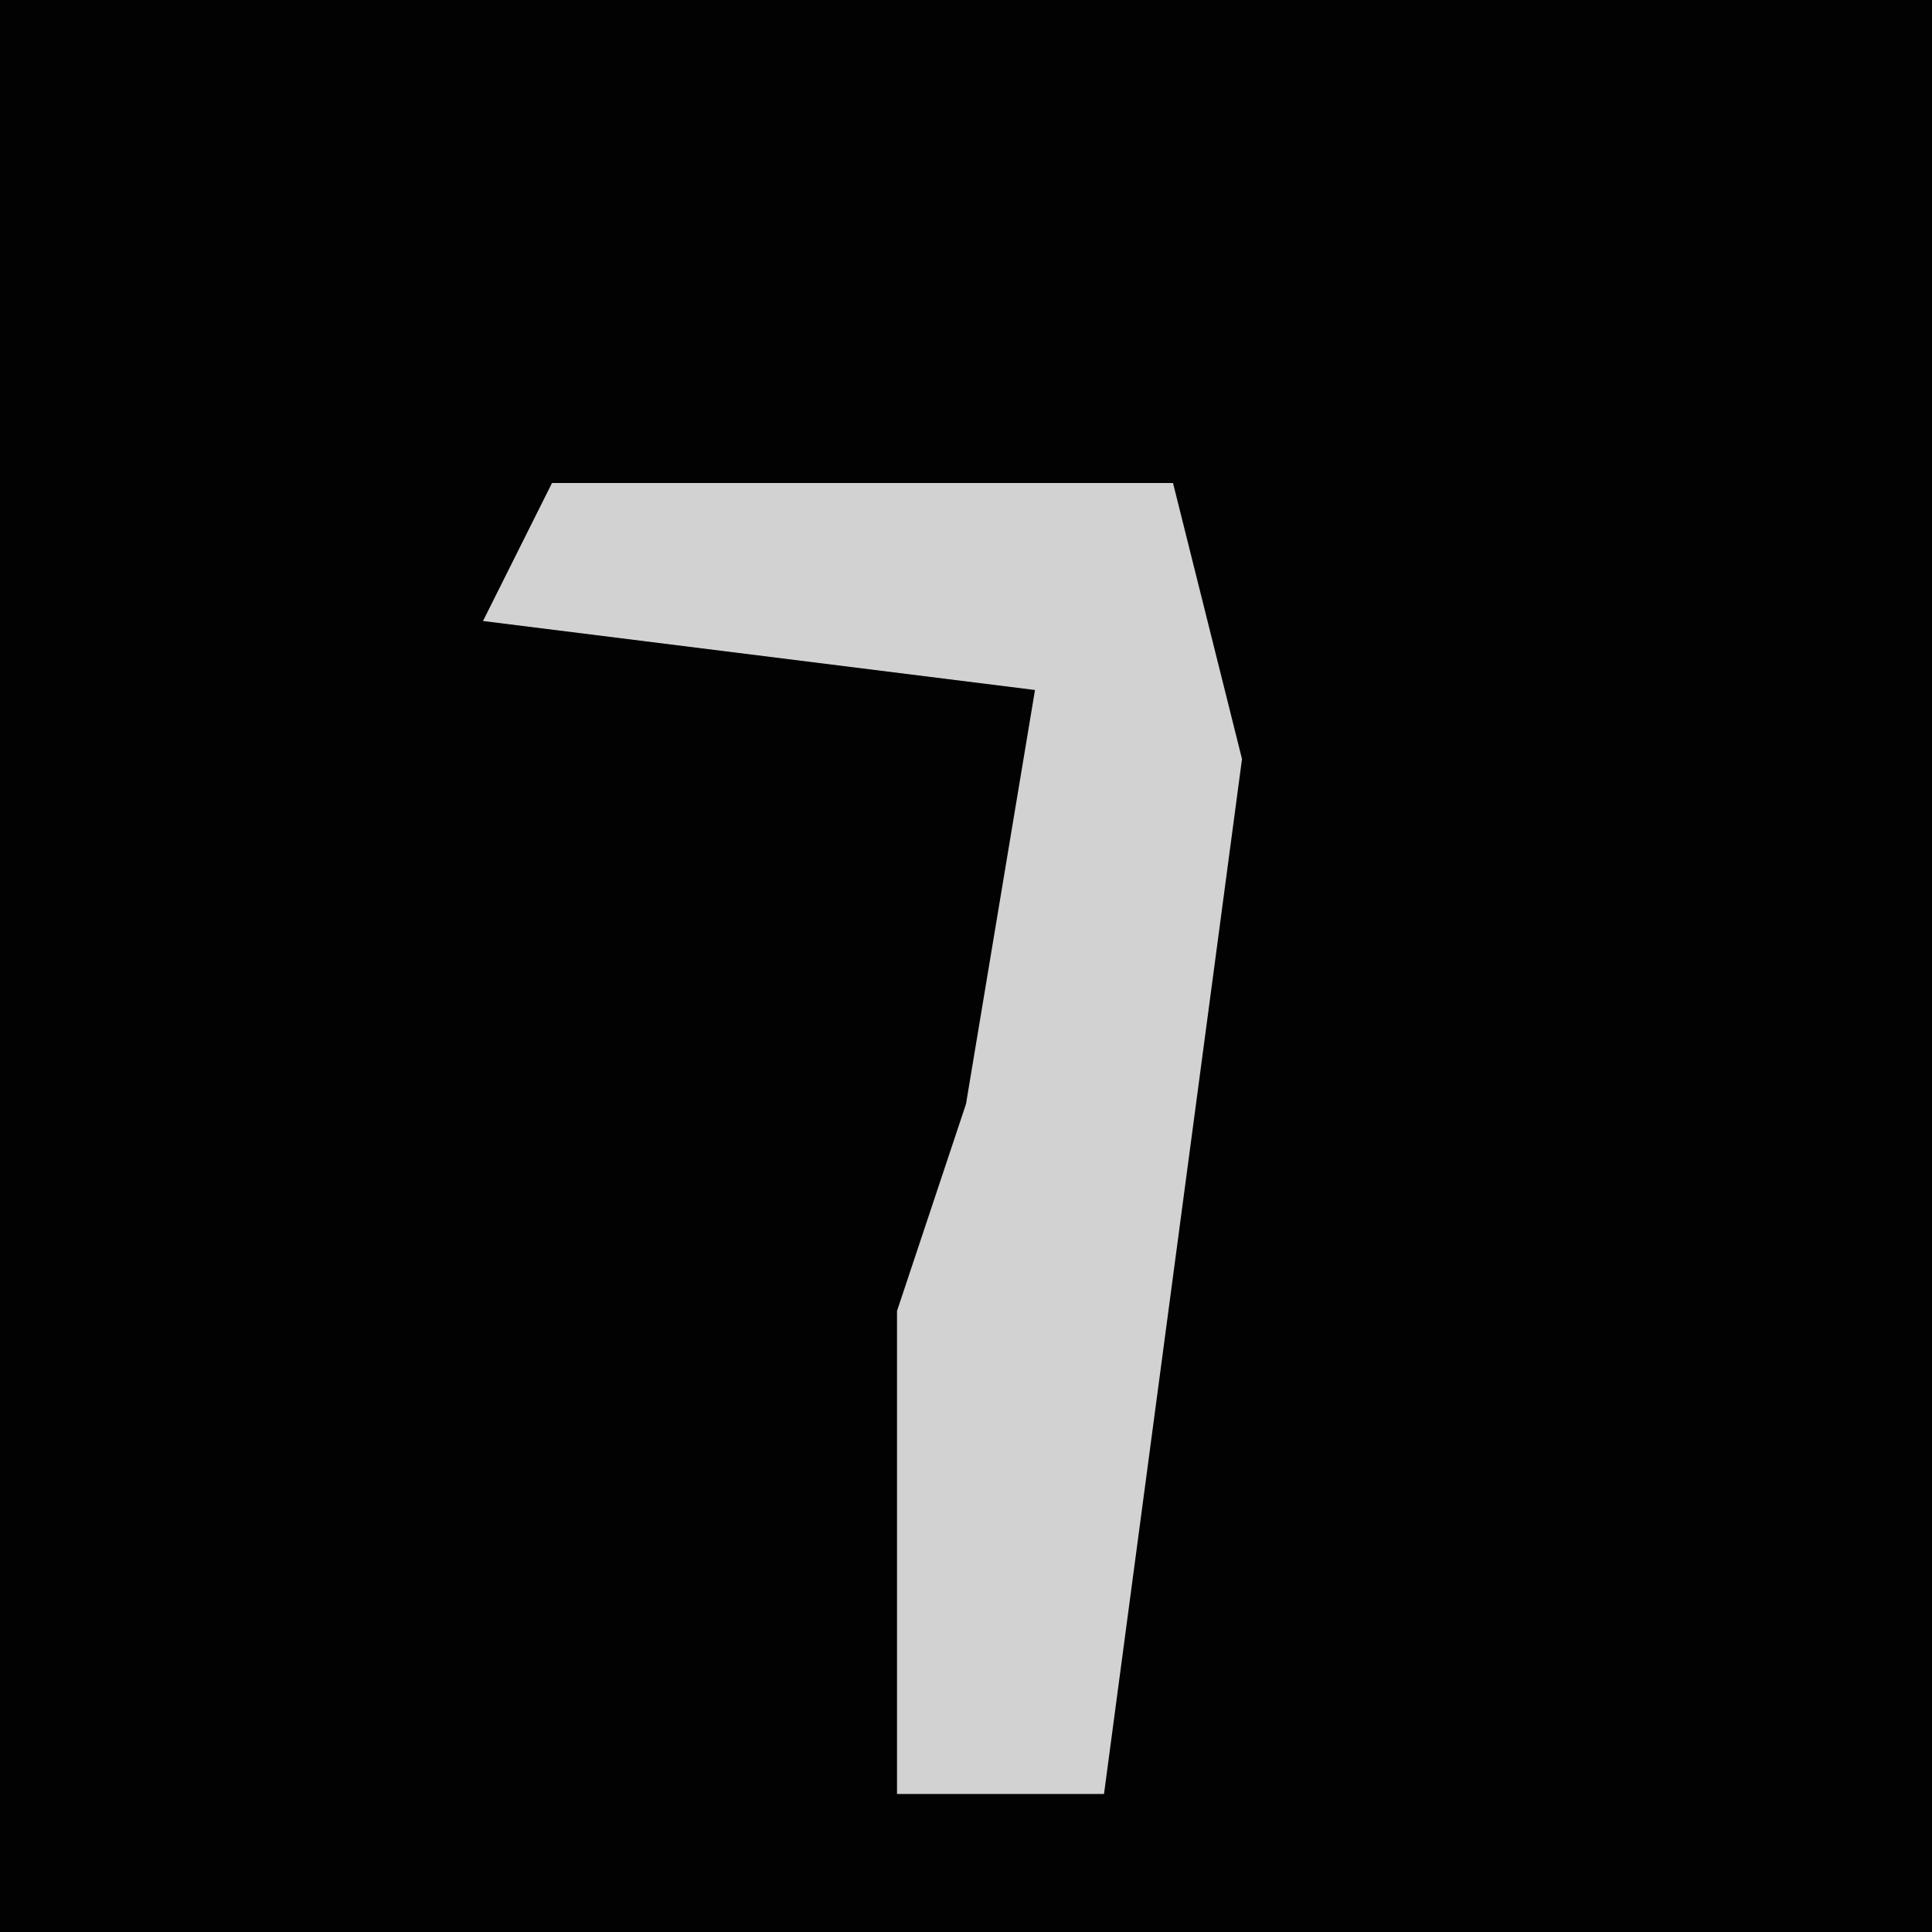 <?xml version="1.0" encoding="UTF-8"?>
<svg version="1.1" xmlns="http://www.w3.org/2000/svg" width="28" height="28">
<path d="M0,0 L28,0 L28,28 L0,28 Z " fill="#020202" transform="translate(0,0)"/>
<path d="M0,0 L9,0 L10,4 L8,19 L5,19 L5,12 L6,9 L7,3 L-1,2 Z " fill="#D2D2D2" transform="translate(8,7)"/>
</svg>
